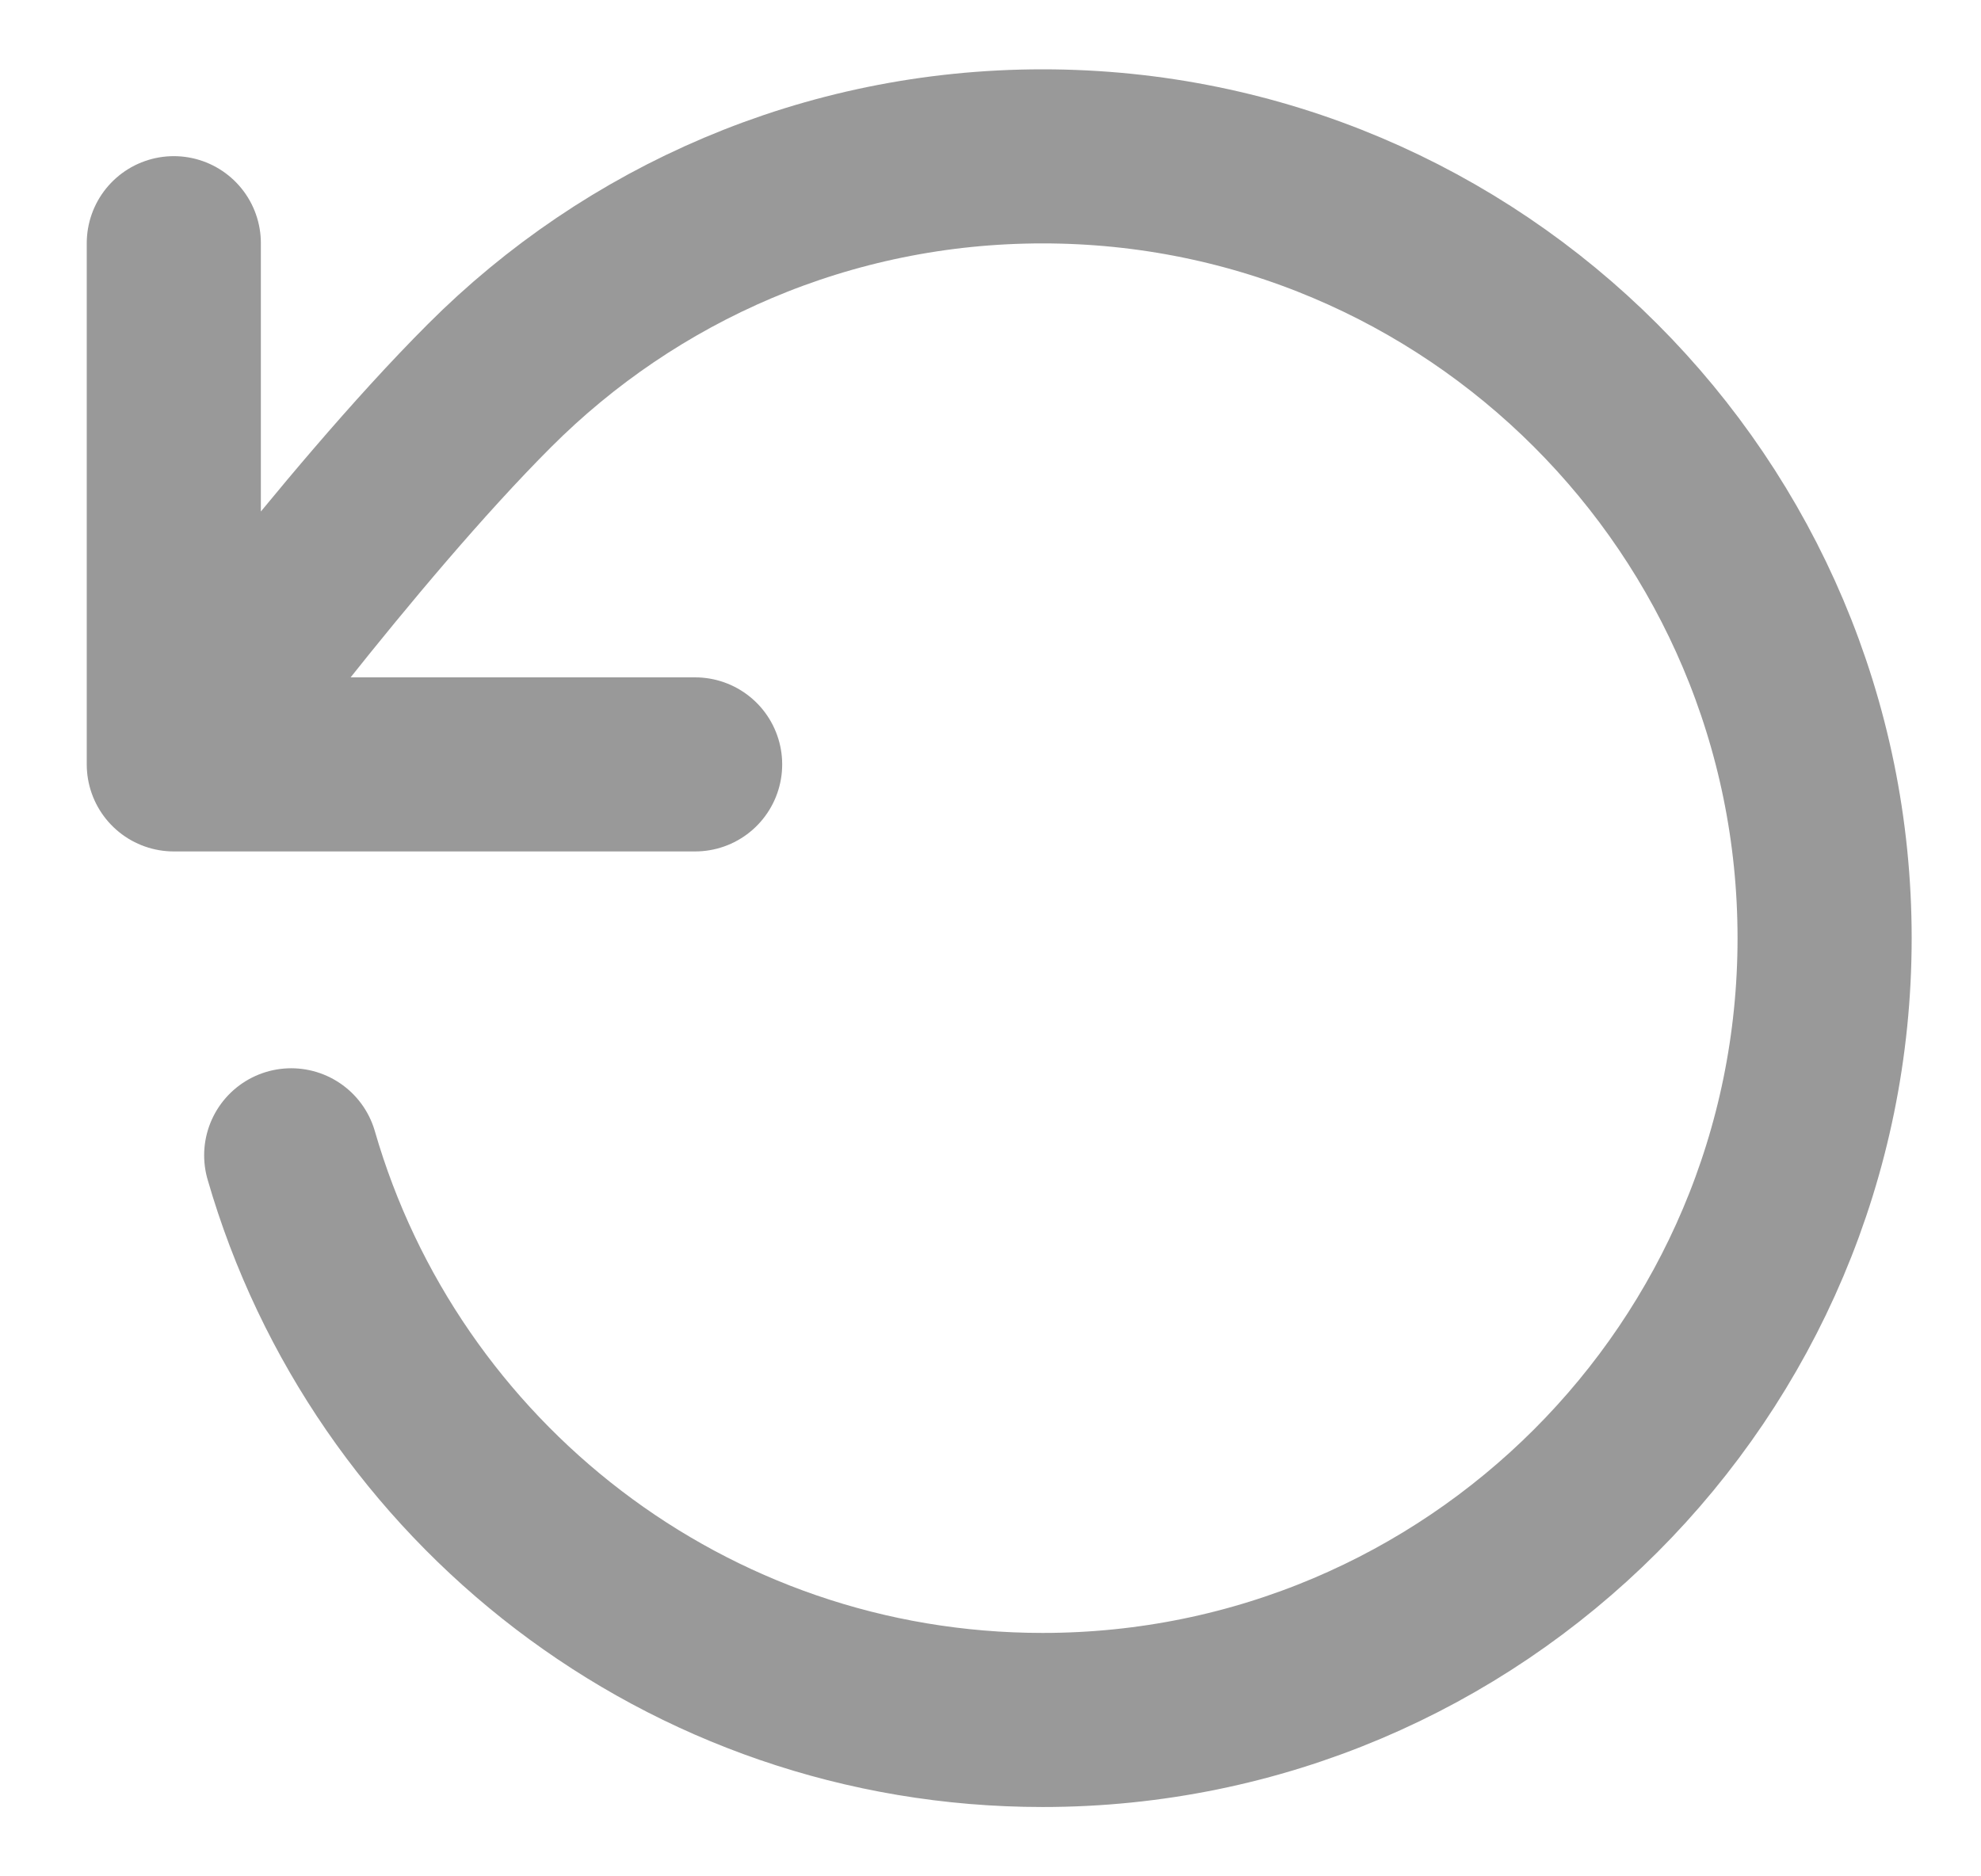 <svg width="19" height="18" viewBox="0 0 19 18" fill="none" xmlns="http://www.w3.org/2000/svg">
<path d="M1.667 7.333C1.667 7.333 3.337 5.057 4.695 3.699C6.052 2.34 7.928 1.5 10 1.5C14.142 1.5 17.5 4.858 17.5 9C17.5 13.142 14.142 16.5 10 16.5C6.581 16.5 3.696 14.212 2.793 11.083M1.667 7.333V2.333M1.667 7.333H6.667" stroke="#555555" stroke-opacity="0.6" stroke-width="1.67" stroke-linecap="round" stroke-linejoin="round"/>
</svg>
